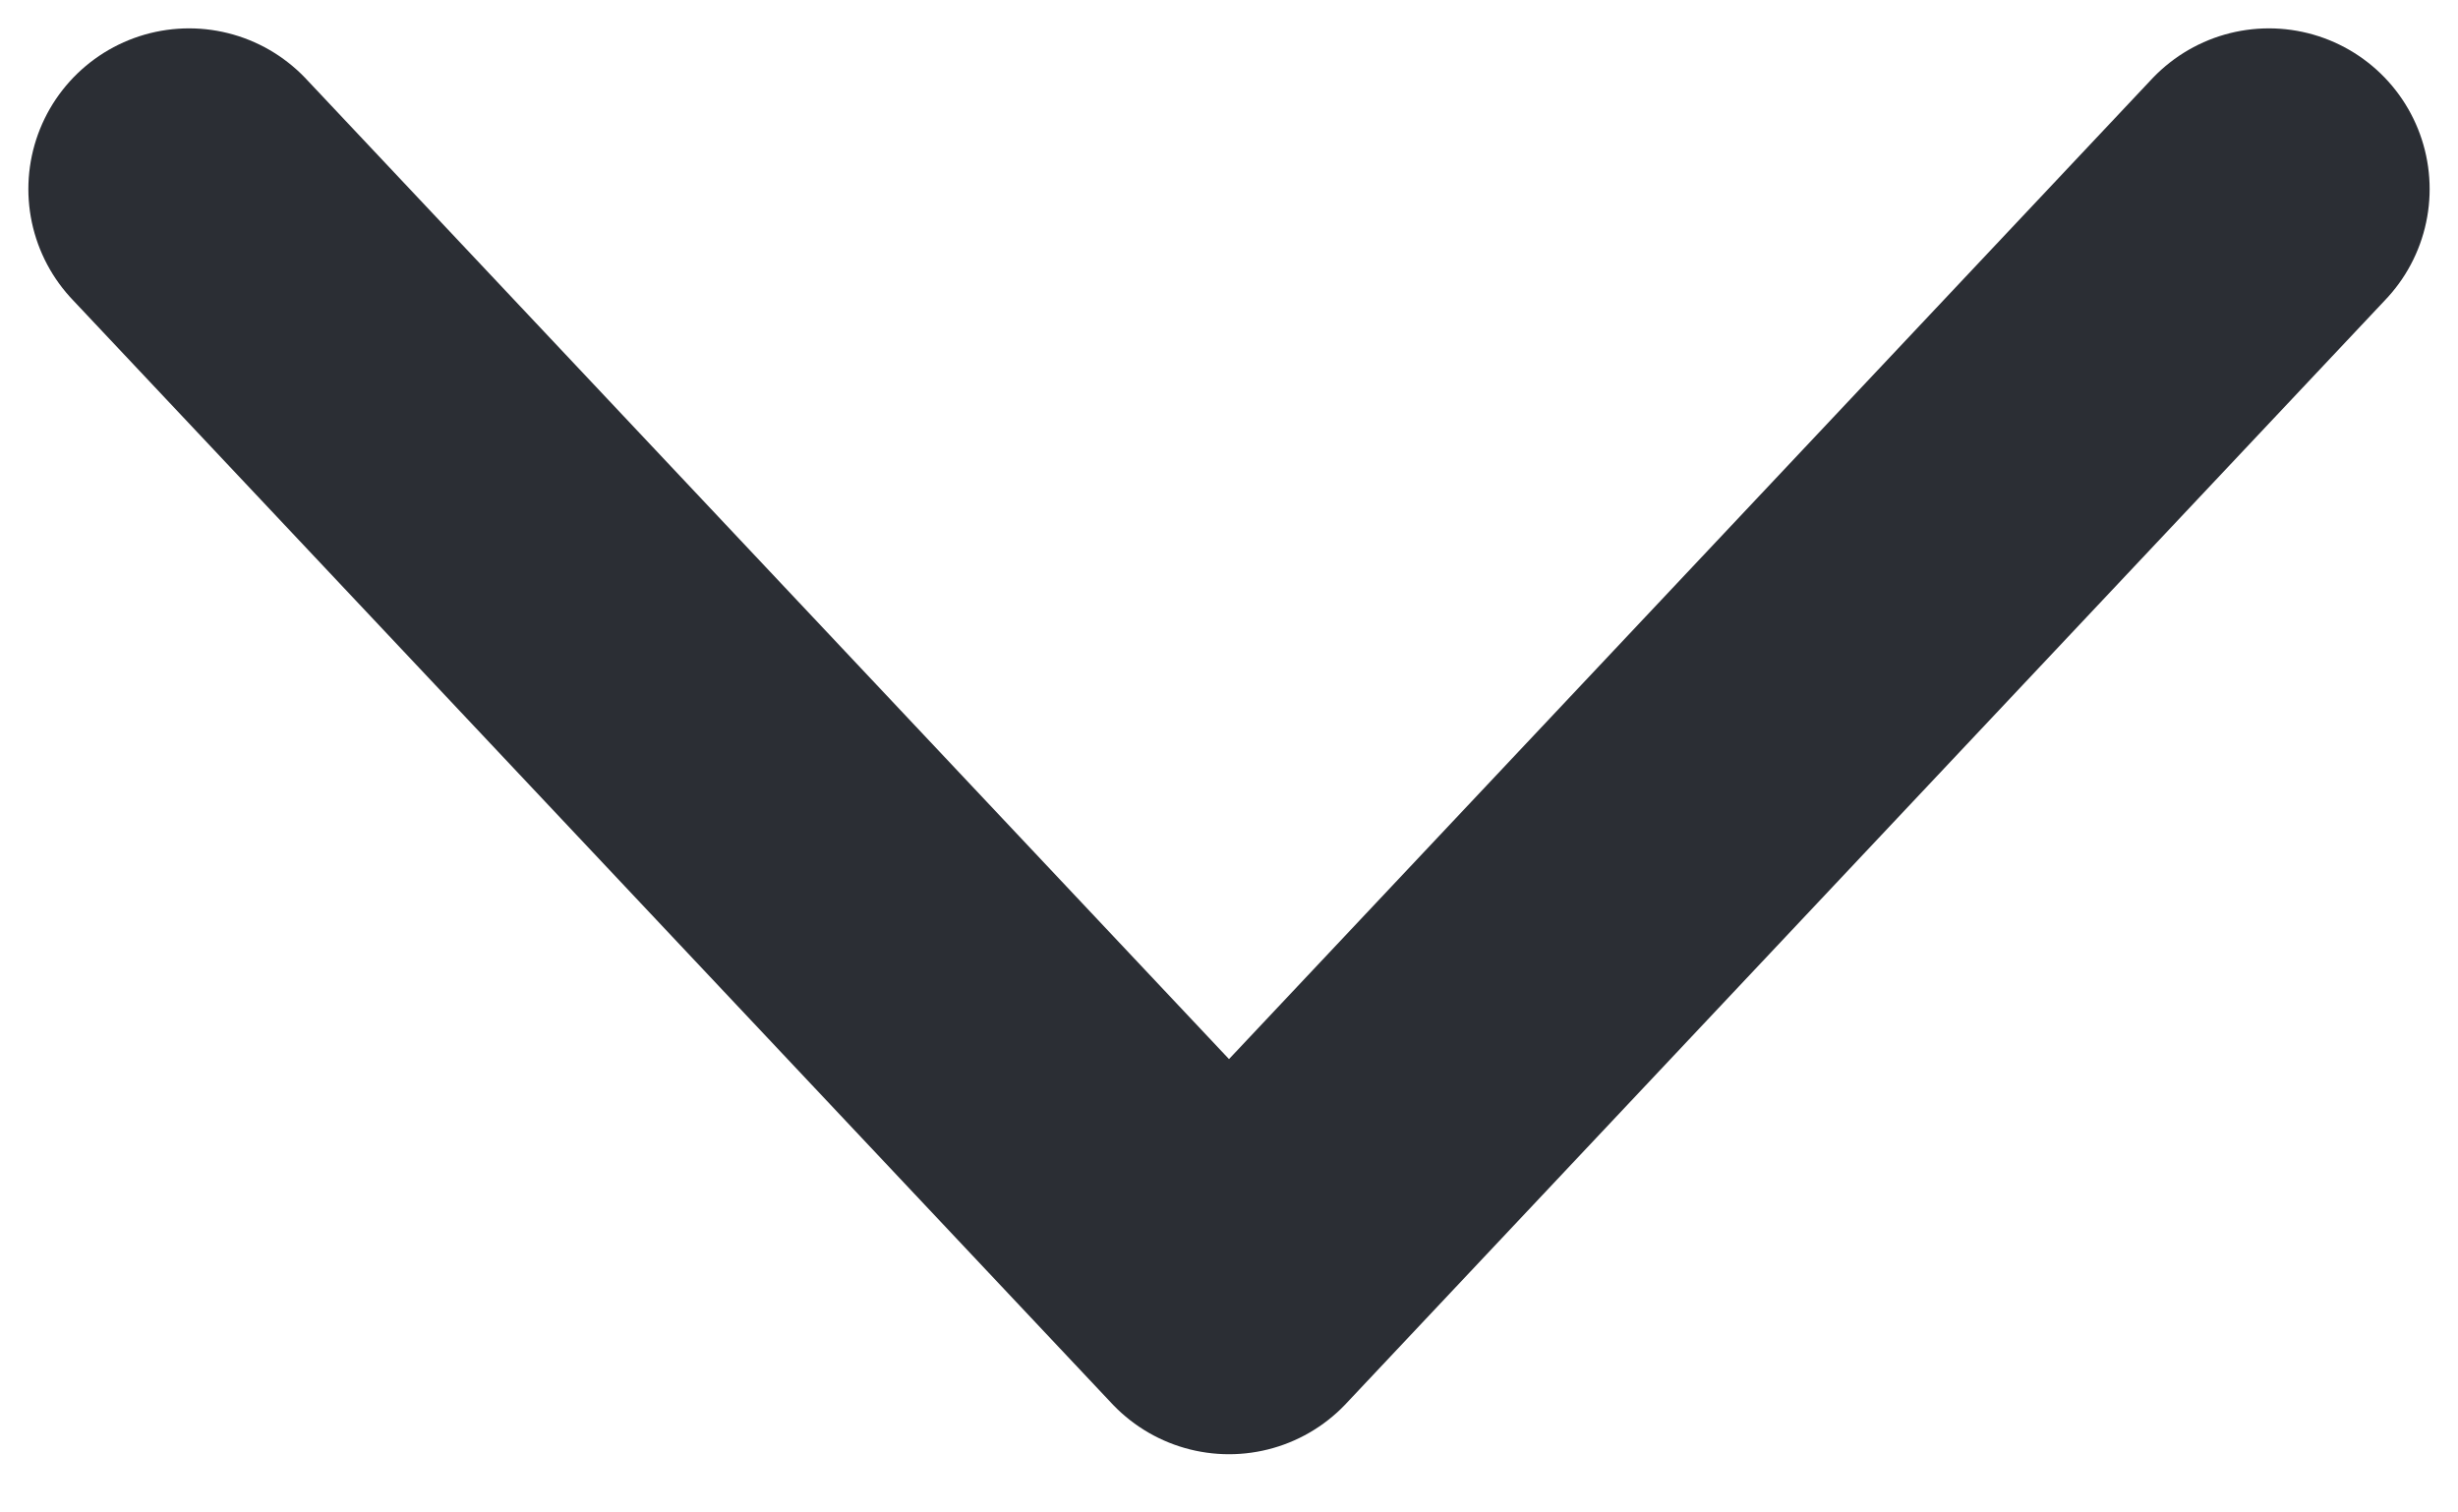 <svg width="13" height="8" viewBox="0 0 13 8" fill="none" xmlns="http://www.w3.org/2000/svg">
<path d="M1 1L6.5 6.842L12 1" stroke="#2B2E34" stroke-width="1.7" stroke-linecap="round" stroke-linejoin="round"/>
</svg>

